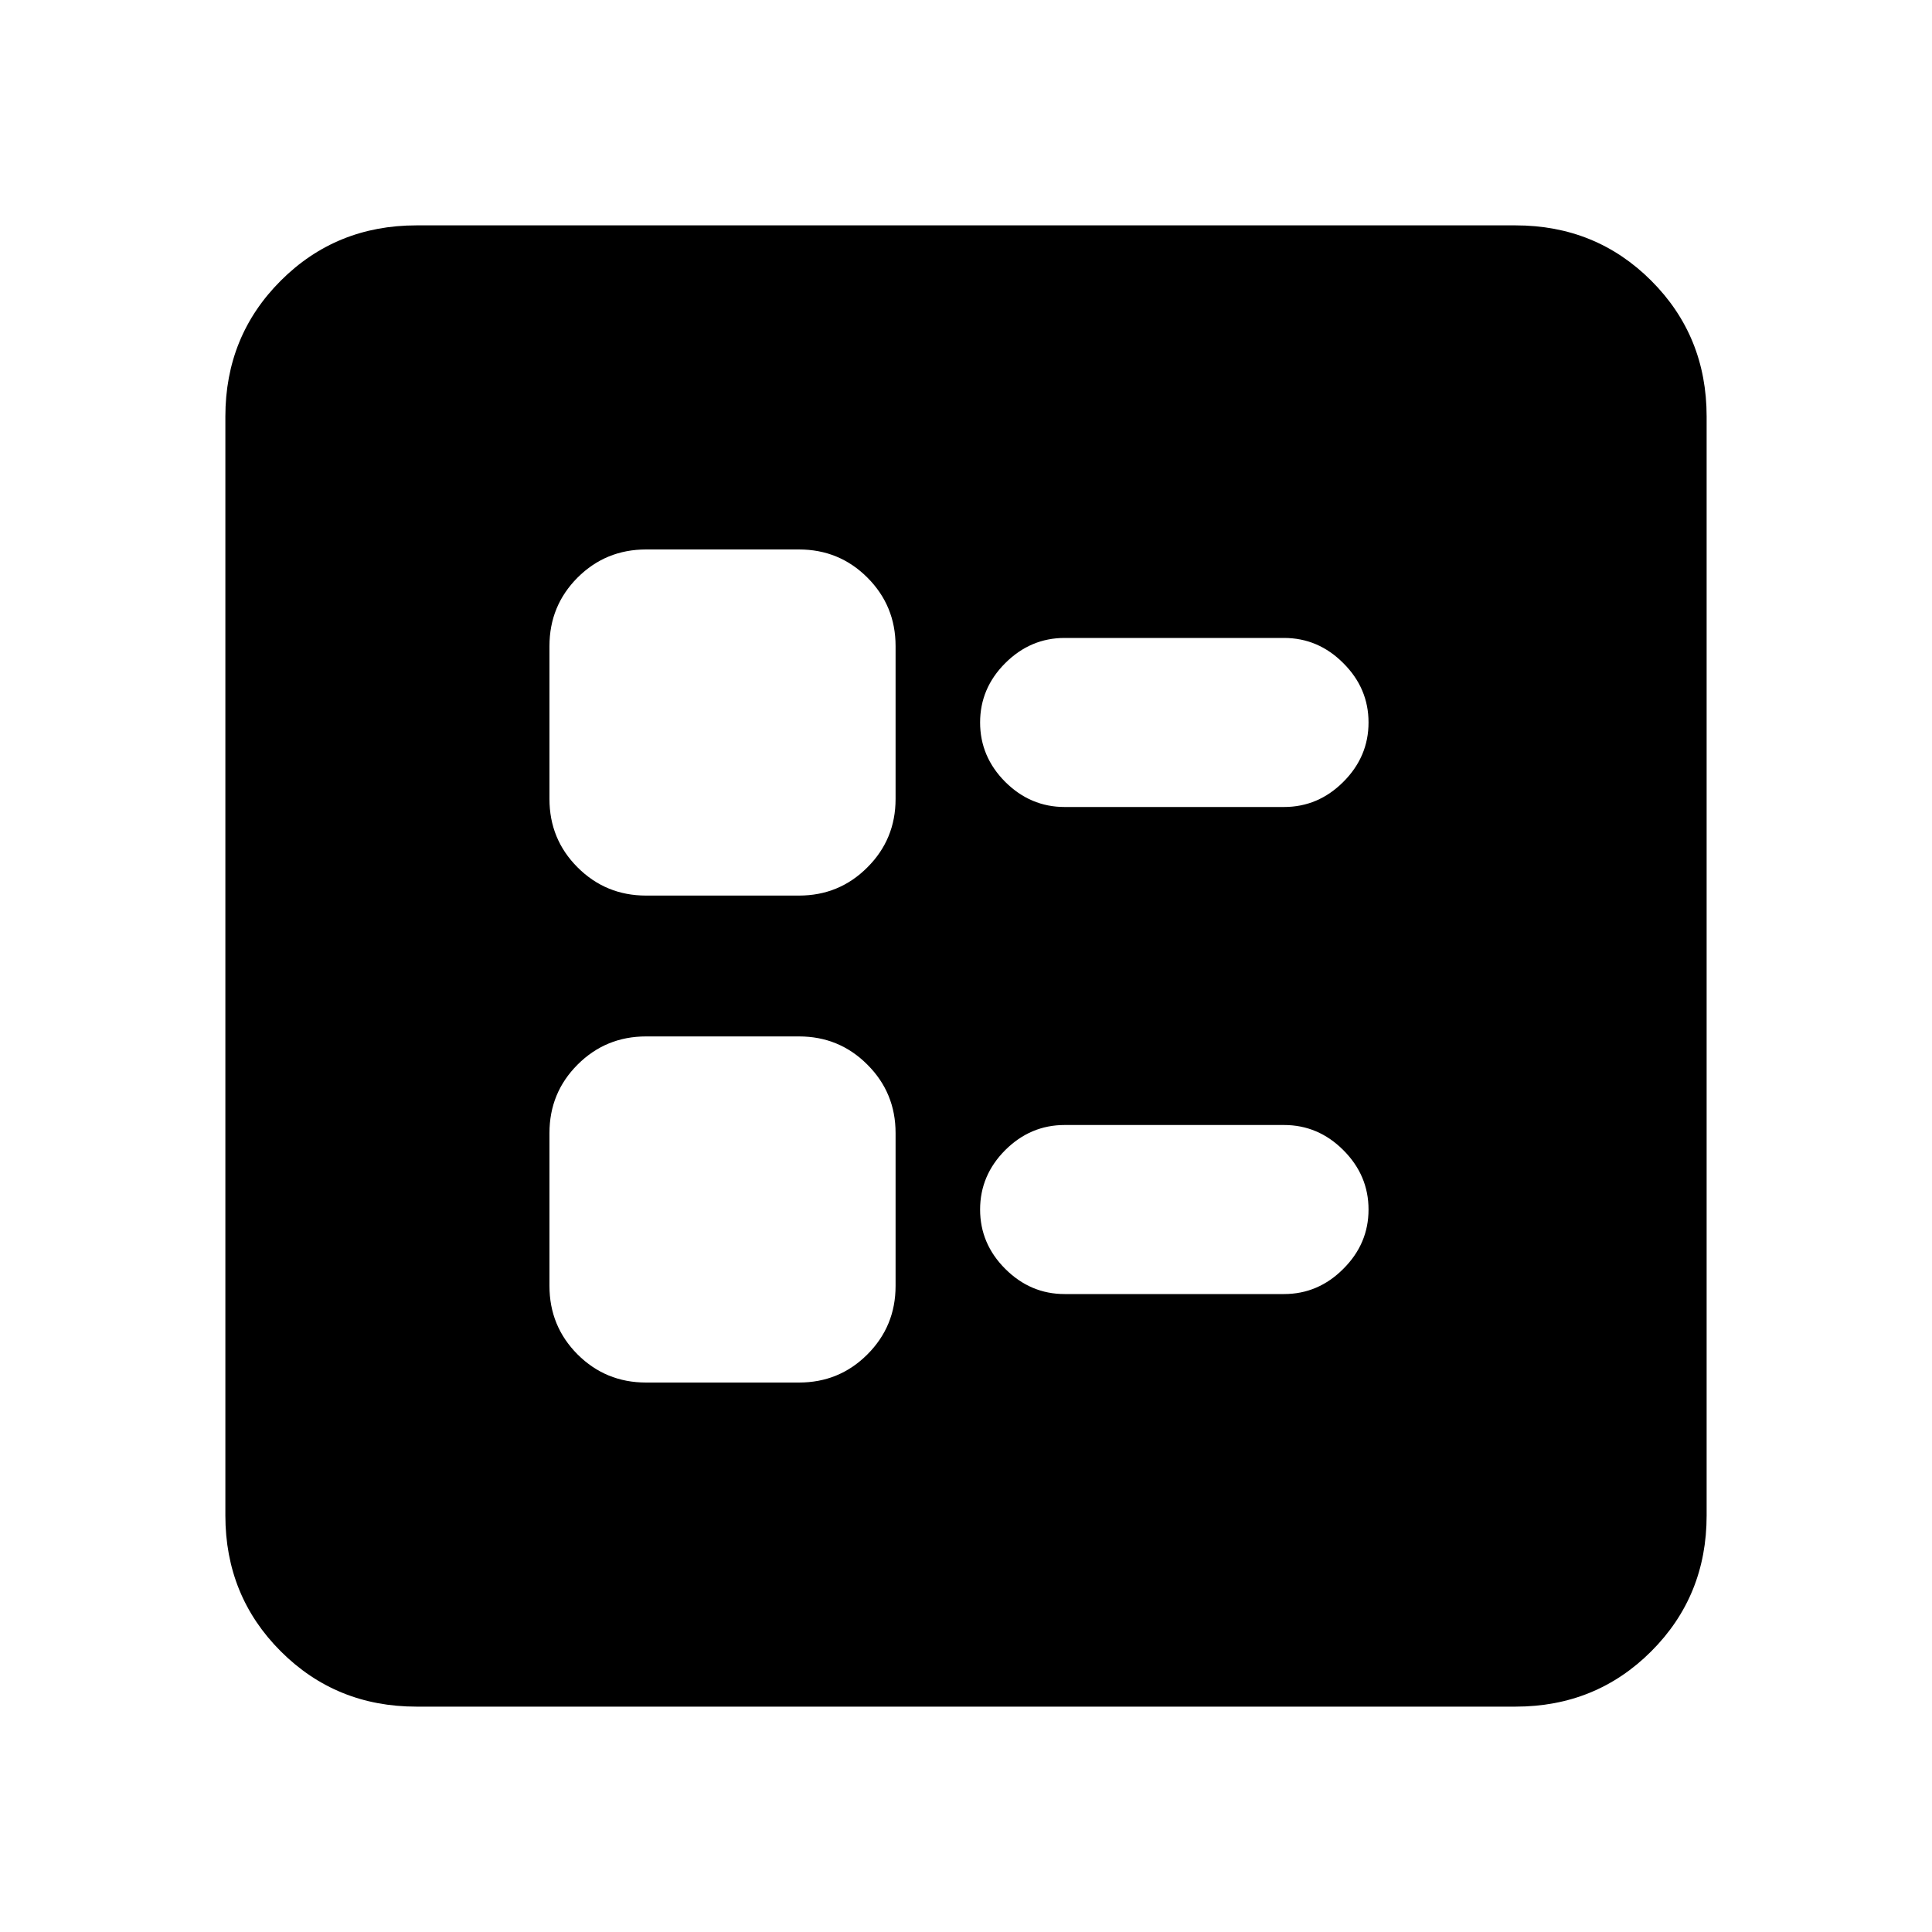 <svg xmlns="http://www.w3.org/2000/svg" height="20" width="20"><path d="M11.021 8.354h2.271q.354 0 .614-.26.261-.261.261-.615t-.261-.614q-.26-.261-.614-.261h-2.271q-.354 0-.615.261-.26.26-.26.614t.26.615q.261.26.615.26Zm0 5.042h2.271q.354 0 .614-.261.261-.26.261-.614t-.261-.615q-.26-.26-.614-.26h-2.271q-.354 0-.615.26-.26.261-.26.615t.26.614q.261.261.615.261ZM6.688 9.271h1.583q.417 0 .708-.292.292-.291.292-.708V6.688q0-.417-.292-.709-.291-.291-.708-.291H6.688q-.417 0-.709.291-.291.292-.291.709v1.583q0 .417.291.708.292.292.709.292Zm0 5.041h1.583q.417 0 .708-.291.292-.292.292-.709v-1.583q0-.417-.292-.708-.291-.292-.708-.292H6.688q-.417 0-.709.292-.291.291-.291.708v1.583q0 .417.291.709.292.291.709.291Zm-2.376 3.355q-.833 0-1.406-.573t-.573-1.406V4.312q0-.833.573-1.406t1.406-.573h11.376q.833 0 1.406.573t.573 1.406v11.376q0 .833-.573 1.406t-1.406.573Z"/></svg>